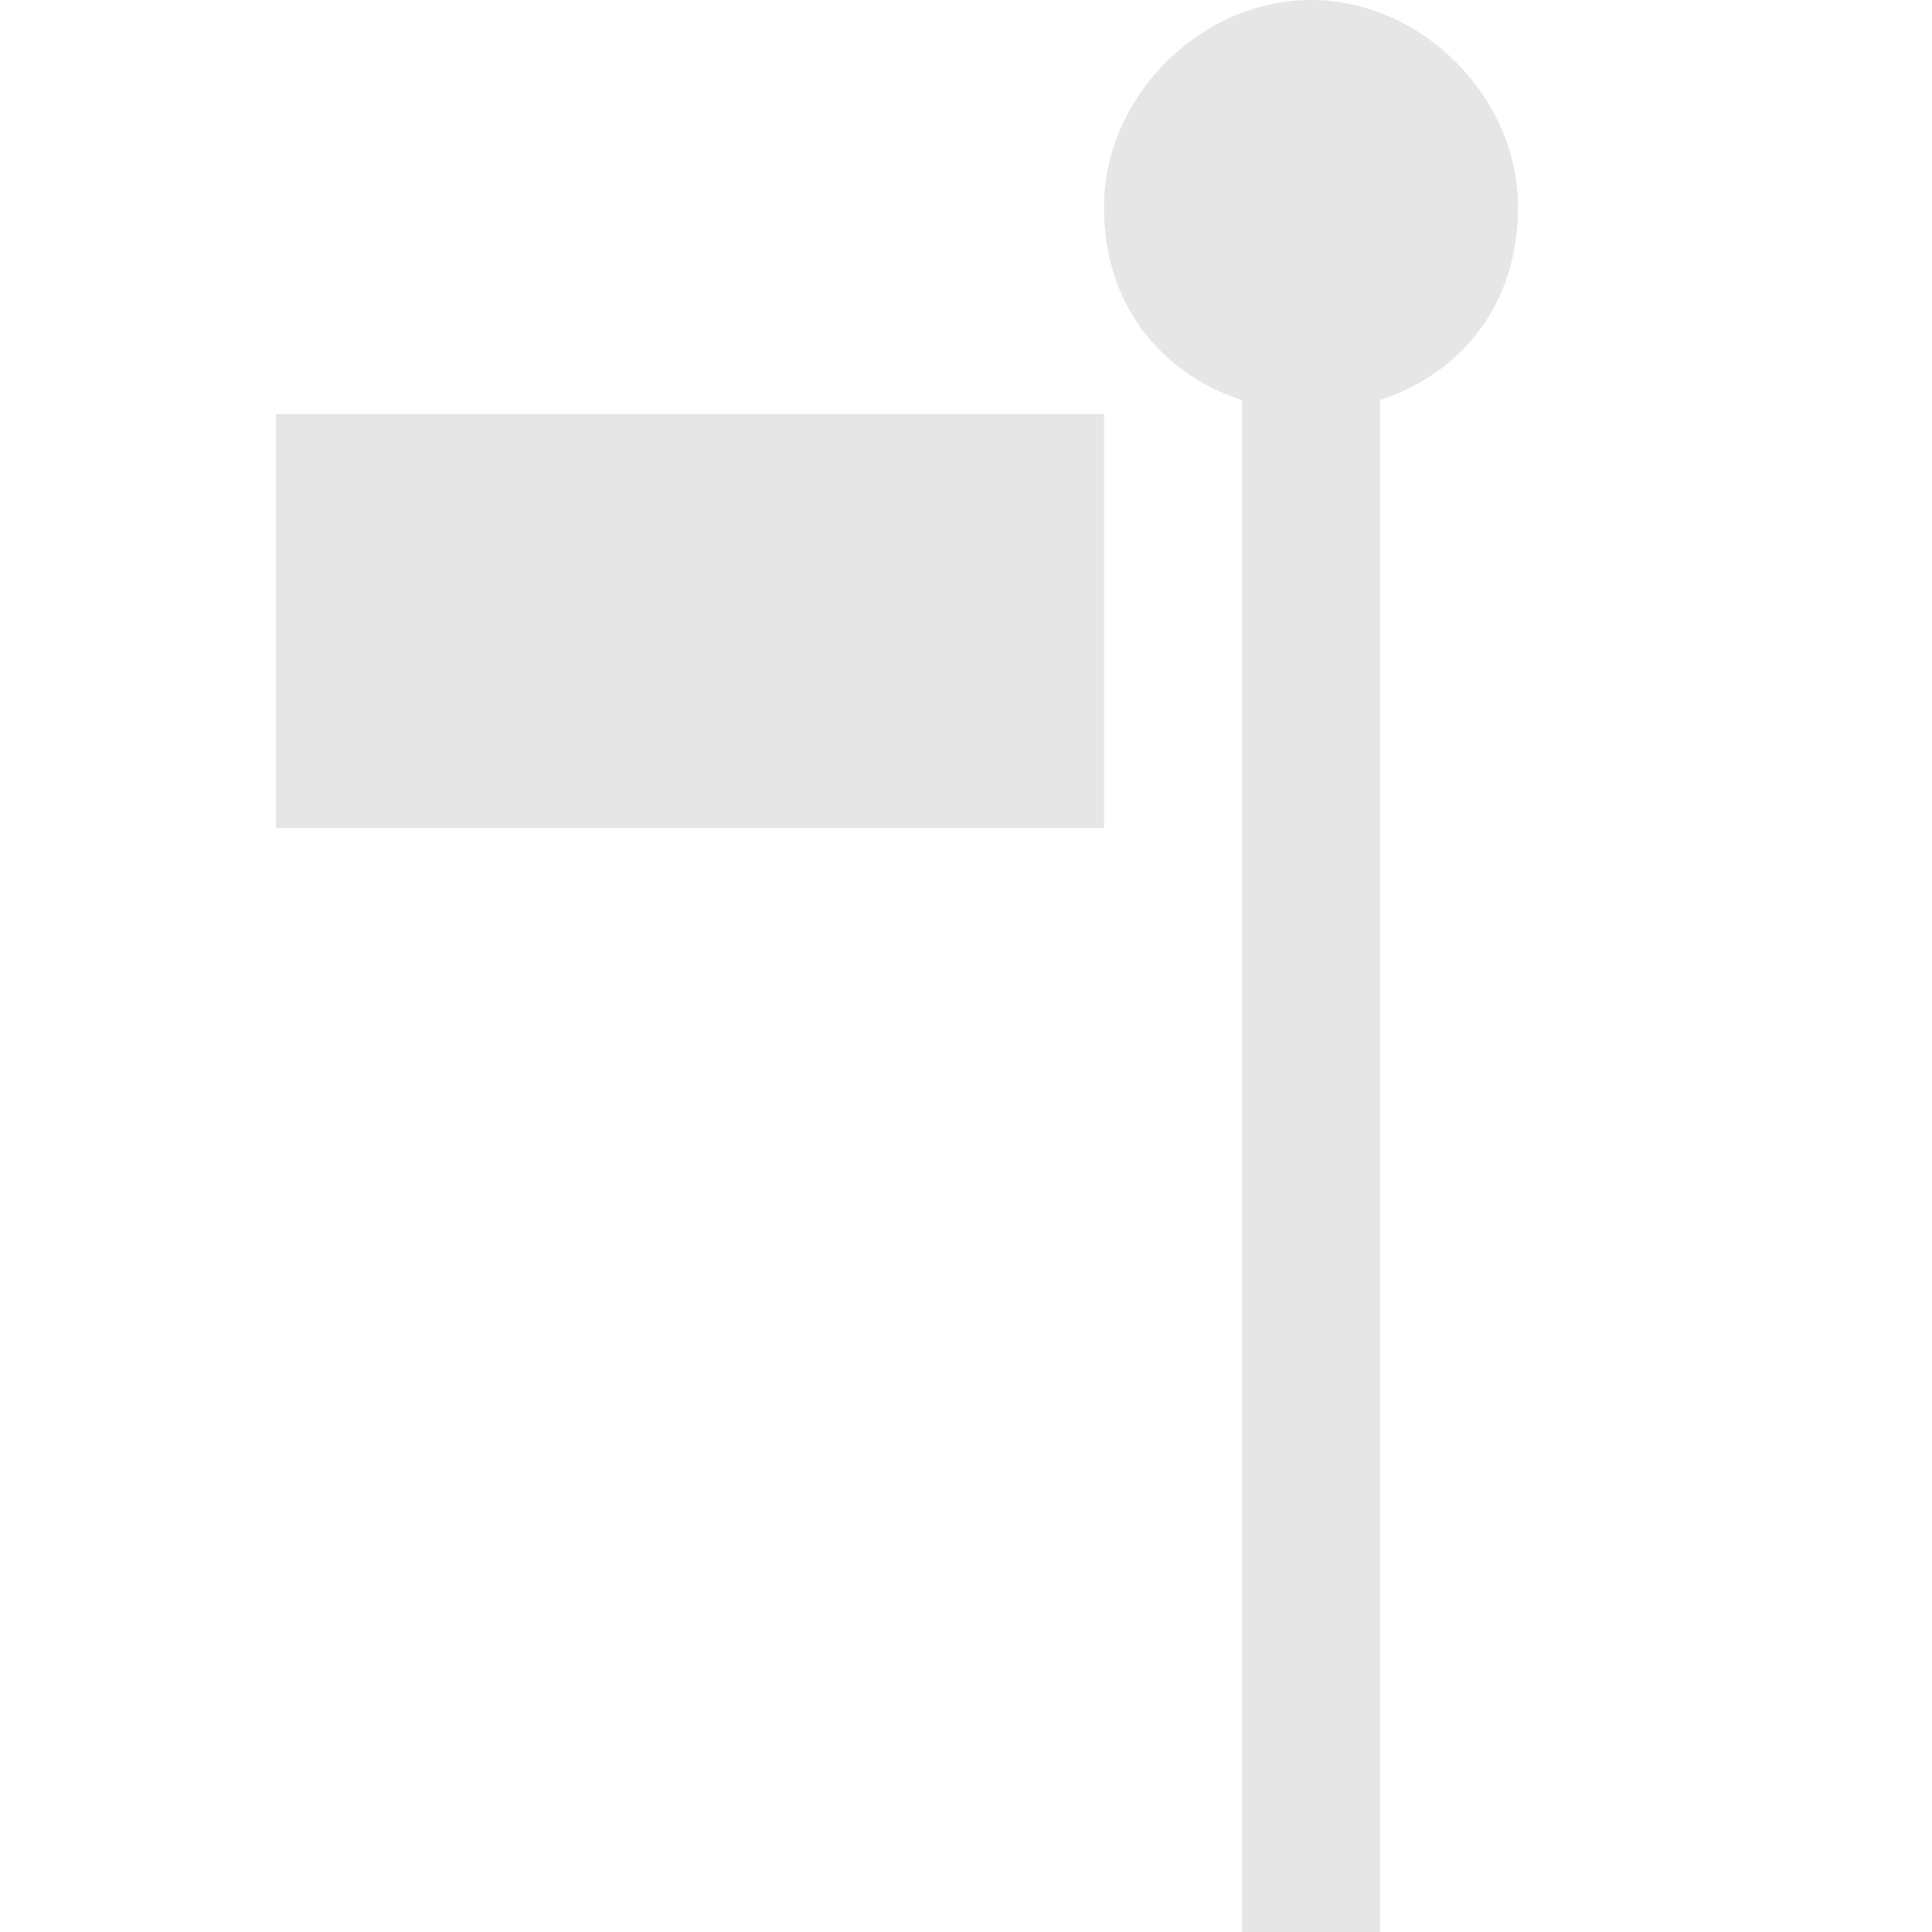 <?xml version="1.0" encoding="utf-8"?>
<!-- Generator: Adobe Illustrator 20.0.0, SVG Export Plug-In . SVG Version: 6.00 Build 0)  -->
<svg version="1.1" id="Layer_1" xmlns="http://www.w3.org/2000/svg" xmlns:xlink="http://www.w3.org/1999/xlink" x="0px" y="0px"
	 width="14px" height="14px" viewBox="0 0 14 14" style="enable-background:new 0 0 14 14;" xml:space="preserve">
<path fill="#E6E6E6" d="M11,1.5C11,0.7,10.3,0,9.5,0S8,0.7,8,1.5c0,0.7,0.4,1.2,1,1.4V14h1V2.9C10.6,2.7,11,2.2,11,1.5z"/>
<rect fill="#E6E6E6" x="2" y="3" width="6" height="3"/>
</svg>
